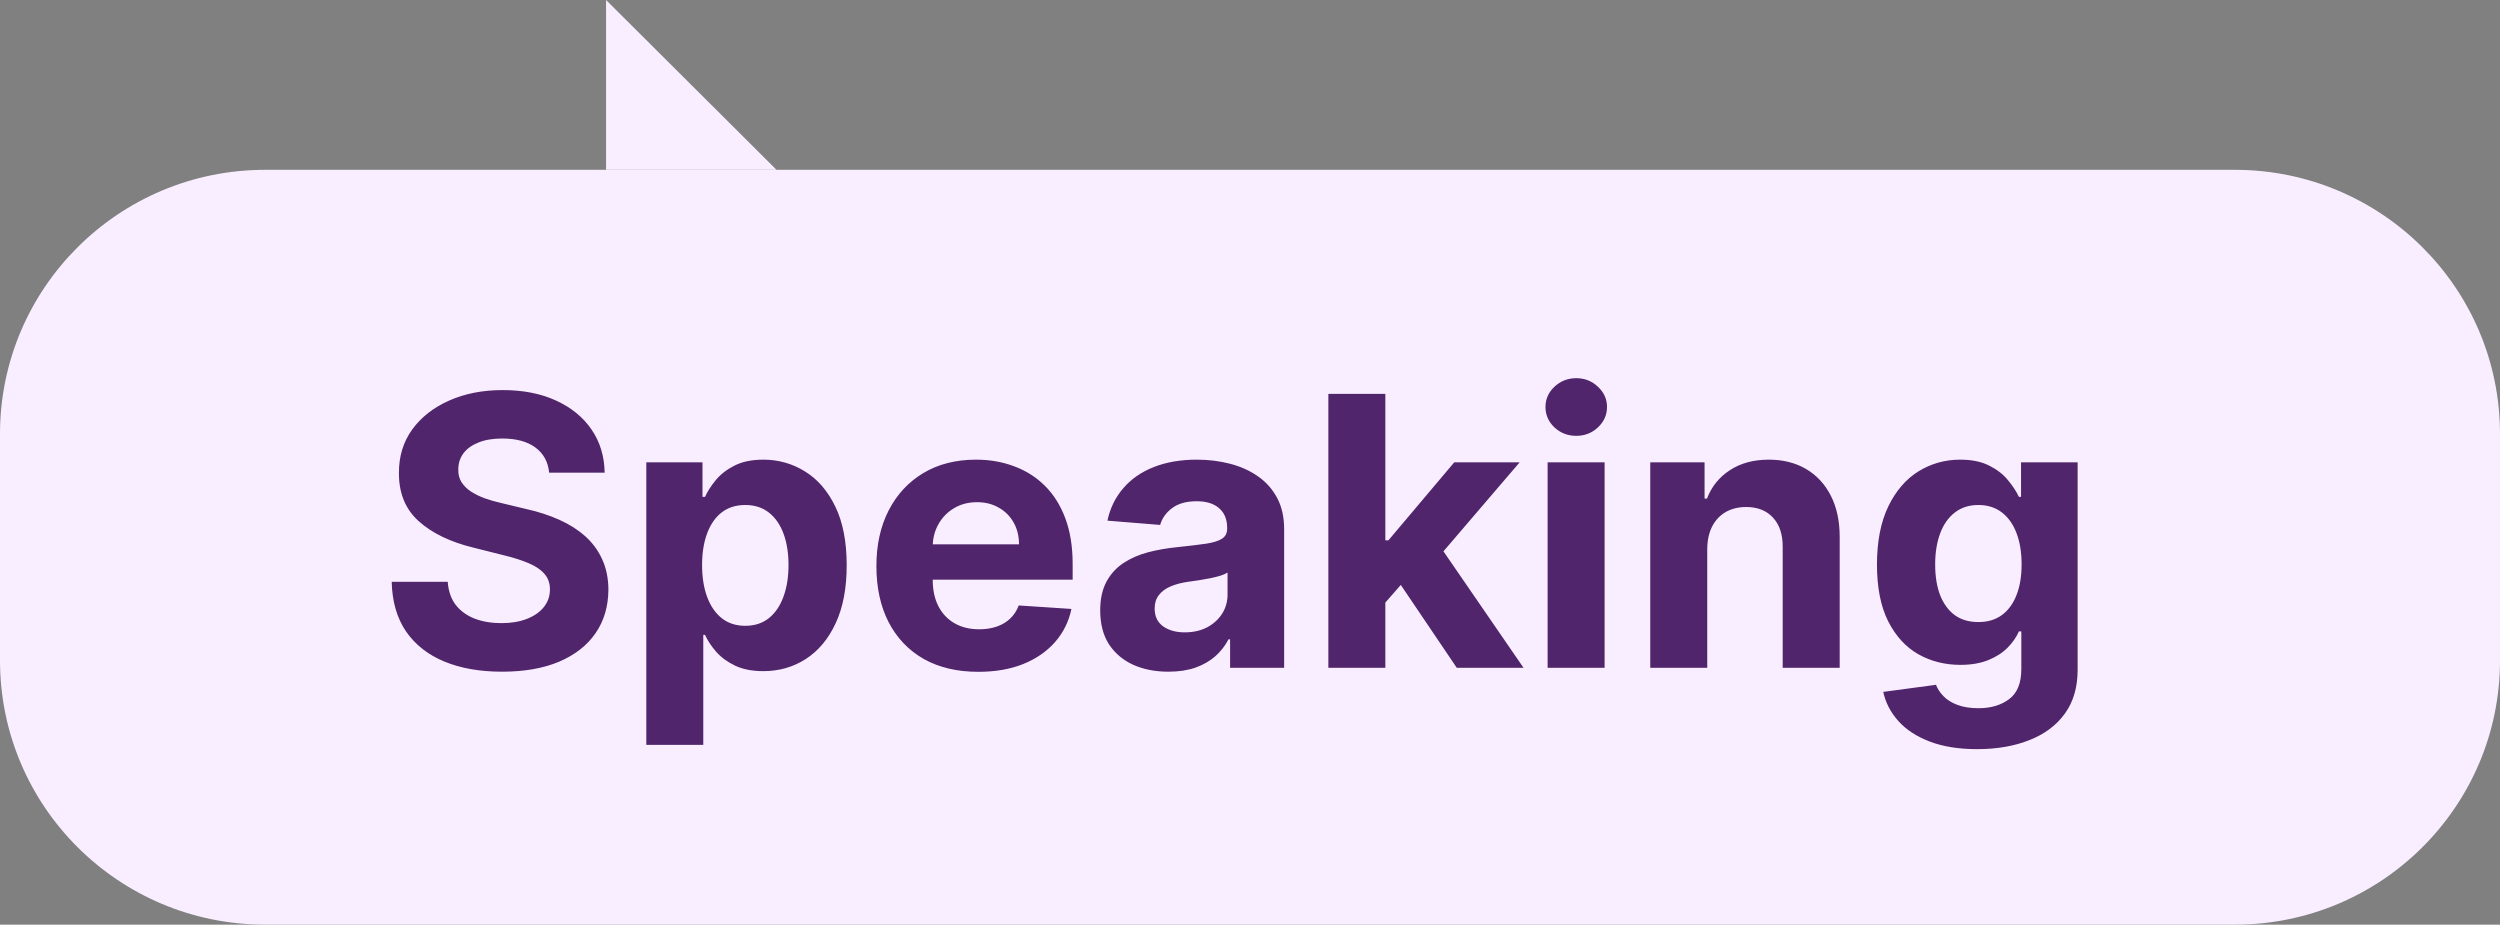 <svg width="146" height="54" viewBox="0 0 146 54" fill="none" xmlns="http://www.w3.org/2000/svg">
<rect x="0" y="0" width="146" height="54" fill="#808080" stroke="none"/>
<path d="M35.394 -3.8147e-06V9.918H45.349L35.394 -3.8147e-06Z" fill="#F9EEFF"/>
<path d="M0 38.571C0 47.092 6.933 54 15.485 54H130.515C139.067 54 146 47.092 146 38.571V25.347C146 16.826 139.067 9.918 130.515 9.918H15.485C6.933 9.918 0 16.826 0 25.347V38.571Z" fill="#F9EEFF"/>
<path d="M32.07 27.602C32.008 26.971 31.74 26.482 31.266 26.133C30.792 25.784 30.148 25.609 29.336 25.609C28.784 25.609 28.318 25.688 27.938 25.844C27.557 25.995 27.266 26.206 27.062 26.477C26.865 26.747 26.766 27.055 26.766 27.398C26.755 27.685 26.815 27.935 26.945 28.148C27.081 28.362 27.266 28.547 27.5 28.703C27.734 28.854 28.005 28.987 28.312 29.102C28.62 29.211 28.948 29.305 29.297 29.383L30.734 29.727C31.432 29.883 32.073 30.091 32.656 30.352C33.24 30.612 33.745 30.932 34.172 31.312C34.599 31.693 34.93 32.141 35.164 32.656C35.404 33.172 35.526 33.763 35.531 34.43C35.526 35.409 35.276 36.258 34.781 36.977C34.292 37.69 33.583 38.245 32.656 38.641C31.734 39.031 30.622 39.227 29.32 39.227C28.029 39.227 26.904 39.029 25.945 38.633C24.992 38.237 24.247 37.651 23.711 36.875C23.18 36.094 22.901 35.128 22.875 33.977H26.148C26.185 34.513 26.338 34.961 26.609 35.32C26.885 35.675 27.253 35.943 27.711 36.125C28.174 36.302 28.698 36.391 29.281 36.391C29.854 36.391 30.352 36.307 30.773 36.141C31.201 35.974 31.531 35.742 31.766 35.445C32 35.148 32.117 34.807 32.117 34.422C32.117 34.062 32.01 33.76 31.797 33.516C31.588 33.271 31.281 33.062 30.875 32.891C30.474 32.719 29.982 32.562 29.398 32.422L27.656 31.984C26.307 31.656 25.242 31.143 24.461 30.445C23.68 29.747 23.292 28.807 23.297 27.625C23.292 26.656 23.549 25.81 24.07 25.086C24.596 24.362 25.318 23.797 26.234 23.391C27.151 22.984 28.193 22.781 29.359 22.781C30.547 22.781 31.583 22.984 32.469 23.391C33.359 23.797 34.052 24.362 34.547 25.086C35.042 25.81 35.297 26.648 35.312 27.602H32.07ZM37.744 43.5V27H41.025V29.016H41.174C41.32 28.693 41.531 28.365 41.807 28.031C42.088 27.693 42.453 27.412 42.9 27.188C43.353 26.958 43.916 26.844 44.588 26.844C45.463 26.844 46.27 27.073 47.01 27.531C47.749 27.984 48.34 28.669 48.783 29.586C49.226 30.497 49.447 31.641 49.447 33.016C49.447 34.354 49.231 35.484 48.799 36.406C48.372 37.323 47.788 38.018 47.049 38.492C46.315 38.961 45.492 39.195 44.58 39.195C43.934 39.195 43.385 39.089 42.932 38.875C42.484 38.661 42.117 38.393 41.83 38.07C41.544 37.742 41.325 37.411 41.174 37.078H41.072V43.5H37.744ZM41.002 33C41.002 33.714 41.101 34.336 41.299 34.867C41.497 35.398 41.783 35.812 42.158 36.109C42.533 36.401 42.989 36.547 43.525 36.547C44.067 36.547 44.525 36.398 44.9 36.102C45.275 35.8 45.559 35.383 45.752 34.852C45.95 34.315 46.049 33.698 46.049 33C46.049 32.307 45.953 31.698 45.76 31.172C45.567 30.646 45.283 30.234 44.908 29.938C44.533 29.641 44.072 29.492 43.525 29.492C42.984 29.492 42.525 29.635 42.15 29.922C41.781 30.208 41.497 30.615 41.299 31.141C41.101 31.667 41.002 32.286 41.002 33ZM57.135 39.234C55.9 39.234 54.838 38.984 53.947 38.484C53.062 37.979 52.38 37.266 51.9 36.344C51.421 35.417 51.182 34.32 51.182 33.055C51.182 31.82 51.421 30.737 51.9 29.805C52.38 28.872 53.054 28.146 53.924 27.625C54.799 27.104 55.825 26.844 57.002 26.844C57.794 26.844 58.531 26.971 59.213 27.227C59.9 27.477 60.499 27.854 61.01 28.359C61.525 28.865 61.926 29.5 62.213 30.266C62.499 31.026 62.643 31.917 62.643 32.938V33.852H52.51V31.789H59.51C59.51 31.31 59.406 30.885 59.197 30.516C58.989 30.146 58.7 29.857 58.33 29.648C57.965 29.435 57.541 29.328 57.057 29.328C56.551 29.328 56.103 29.445 55.713 29.68C55.328 29.909 55.025 30.219 54.807 30.609C54.588 30.995 54.476 31.424 54.471 31.898V33.859C54.471 34.453 54.58 34.966 54.799 35.398C55.023 35.831 55.338 36.164 55.744 36.398C56.15 36.633 56.632 36.75 57.19 36.75C57.559 36.75 57.898 36.698 58.205 36.594C58.512 36.49 58.775 36.333 58.994 36.125C59.213 35.917 59.38 35.661 59.494 35.359L62.572 35.562C62.416 36.302 62.096 36.948 61.611 37.5C61.132 38.047 60.512 38.474 59.752 38.781C58.997 39.083 58.124 39.234 57.135 39.234ZM68.236 39.227C67.471 39.227 66.788 39.094 66.189 38.828C65.591 38.557 65.117 38.159 64.768 37.633C64.424 37.102 64.252 36.44 64.252 35.648C64.252 34.982 64.374 34.422 64.619 33.969C64.864 33.516 65.197 33.151 65.619 32.875C66.041 32.599 66.52 32.391 67.057 32.25C67.598 32.109 68.166 32.01 68.76 31.953C69.458 31.88 70.02 31.812 70.447 31.75C70.874 31.682 71.184 31.583 71.377 31.453C71.57 31.323 71.666 31.13 71.666 30.875V30.828C71.666 30.333 71.51 29.951 71.197 29.68C70.89 29.409 70.453 29.273 69.885 29.273C69.286 29.273 68.809 29.406 68.455 29.672C68.101 29.932 67.867 30.26 67.752 30.656L64.674 30.406C64.83 29.677 65.137 29.047 65.596 28.516C66.054 27.979 66.645 27.568 67.369 27.281C68.098 26.99 68.942 26.844 69.9 26.844C70.567 26.844 71.205 26.922 71.814 27.078C72.429 27.234 72.973 27.477 73.447 27.805C73.926 28.133 74.304 28.555 74.58 29.07C74.856 29.581 74.994 30.193 74.994 30.906V39H71.838V37.336H71.744C71.551 37.711 71.294 38.042 70.971 38.328C70.648 38.609 70.26 38.831 69.807 38.992C69.353 39.148 68.83 39.227 68.236 39.227ZM69.189 36.93C69.679 36.93 70.111 36.833 70.486 36.641C70.861 36.443 71.156 36.177 71.369 35.844C71.583 35.51 71.689 35.133 71.689 34.711V33.438C71.585 33.505 71.442 33.568 71.26 33.625C71.083 33.677 70.882 33.727 70.658 33.773C70.434 33.815 70.21 33.854 69.986 33.891C69.762 33.922 69.559 33.95 69.377 33.977C68.986 34.034 68.645 34.125 68.353 34.25C68.062 34.375 67.835 34.544 67.674 34.758C67.512 34.966 67.432 35.227 67.432 35.539C67.432 35.992 67.596 36.339 67.924 36.578C68.257 36.812 68.679 36.93 69.189 36.93ZM80.592 35.547L80.6 31.555H81.084L84.928 27H88.748L83.584 33.031H82.795L80.592 35.547ZM77.576 39V23H80.904V39H77.576ZM85.076 39L81.545 33.773L83.764 31.422L88.975 39H85.076ZM90.381 39V27H93.709V39H90.381ZM92.053 25.453C91.558 25.453 91.133 25.289 90.779 24.961C90.43 24.628 90.256 24.229 90.256 23.766C90.256 23.307 90.43 22.914 90.779 22.586C91.133 22.253 91.558 22.086 92.053 22.086C92.547 22.086 92.969 22.253 93.318 22.586C93.672 22.914 93.85 23.307 93.85 23.766C93.85 24.229 93.672 24.628 93.318 24.961C92.969 25.289 92.547 25.453 92.053 25.453ZM99.703 32.062V39H96.375V27H99.547V29.117H99.688C99.953 28.419 100.398 27.867 101.023 27.461C101.648 27.049 102.406 26.844 103.297 26.844C104.13 26.844 104.857 27.026 105.477 27.391C106.096 27.755 106.578 28.276 106.922 28.953C107.266 29.625 107.438 30.427 107.438 31.359V39H104.109V31.953C104.115 31.219 103.927 30.646 103.547 30.234C103.167 29.818 102.643 29.609 101.977 29.609C101.529 29.609 101.133 29.706 100.789 29.898C100.451 30.091 100.185 30.372 99.992 30.742C99.805 31.107 99.708 31.547 99.703 32.062ZM115.467 43.75C114.389 43.75 113.464 43.602 112.693 43.305C111.928 43.013 111.318 42.615 110.865 42.109C110.412 41.604 110.118 41.036 109.982 40.406L113.061 39.992C113.154 40.232 113.303 40.456 113.506 40.664C113.709 40.872 113.977 41.039 114.311 41.164C114.649 41.294 115.061 41.359 115.545 41.359C116.269 41.359 116.865 41.182 117.334 40.828C117.808 40.479 118.045 39.893 118.045 39.07V36.875H117.904C117.758 37.208 117.54 37.523 117.248 37.82C116.956 38.117 116.581 38.359 116.123 38.547C115.665 38.734 115.118 38.828 114.482 38.828C113.581 38.828 112.761 38.62 112.021 38.203C111.287 37.781 110.701 37.138 110.264 36.273C109.831 35.404 109.615 34.305 109.615 32.977C109.615 31.617 109.837 30.482 110.279 29.57C110.722 28.659 111.311 27.977 112.045 27.523C112.785 27.07 113.594 26.844 114.475 26.844C115.146 26.844 115.709 26.958 116.162 27.188C116.615 27.412 116.98 27.693 117.256 28.031C117.537 28.365 117.753 28.693 117.904 29.016H118.029V27H121.334V39.117C121.334 40.138 121.084 40.992 120.584 41.68C120.084 42.367 119.391 42.883 118.506 43.227C117.626 43.575 116.613 43.75 115.467 43.75ZM115.537 36.328C116.074 36.328 116.527 36.195 116.896 35.93C117.271 35.659 117.558 35.273 117.756 34.773C117.959 34.268 118.061 33.664 118.061 32.961C118.061 32.258 117.962 31.648 117.764 31.133C117.566 30.612 117.279 30.208 116.904 29.922C116.529 29.635 116.074 29.492 115.537 29.492C114.99 29.492 114.529 29.641 114.154 29.938C113.779 30.229 113.495 30.635 113.303 31.156C113.11 31.677 113.014 32.279 113.014 32.961C113.014 33.654 113.11 34.253 113.303 34.758C113.501 35.258 113.785 35.646 114.154 35.922C114.529 36.193 114.99 36.328 115.537 36.328Z" fill="#50256B"/>
</svg>
